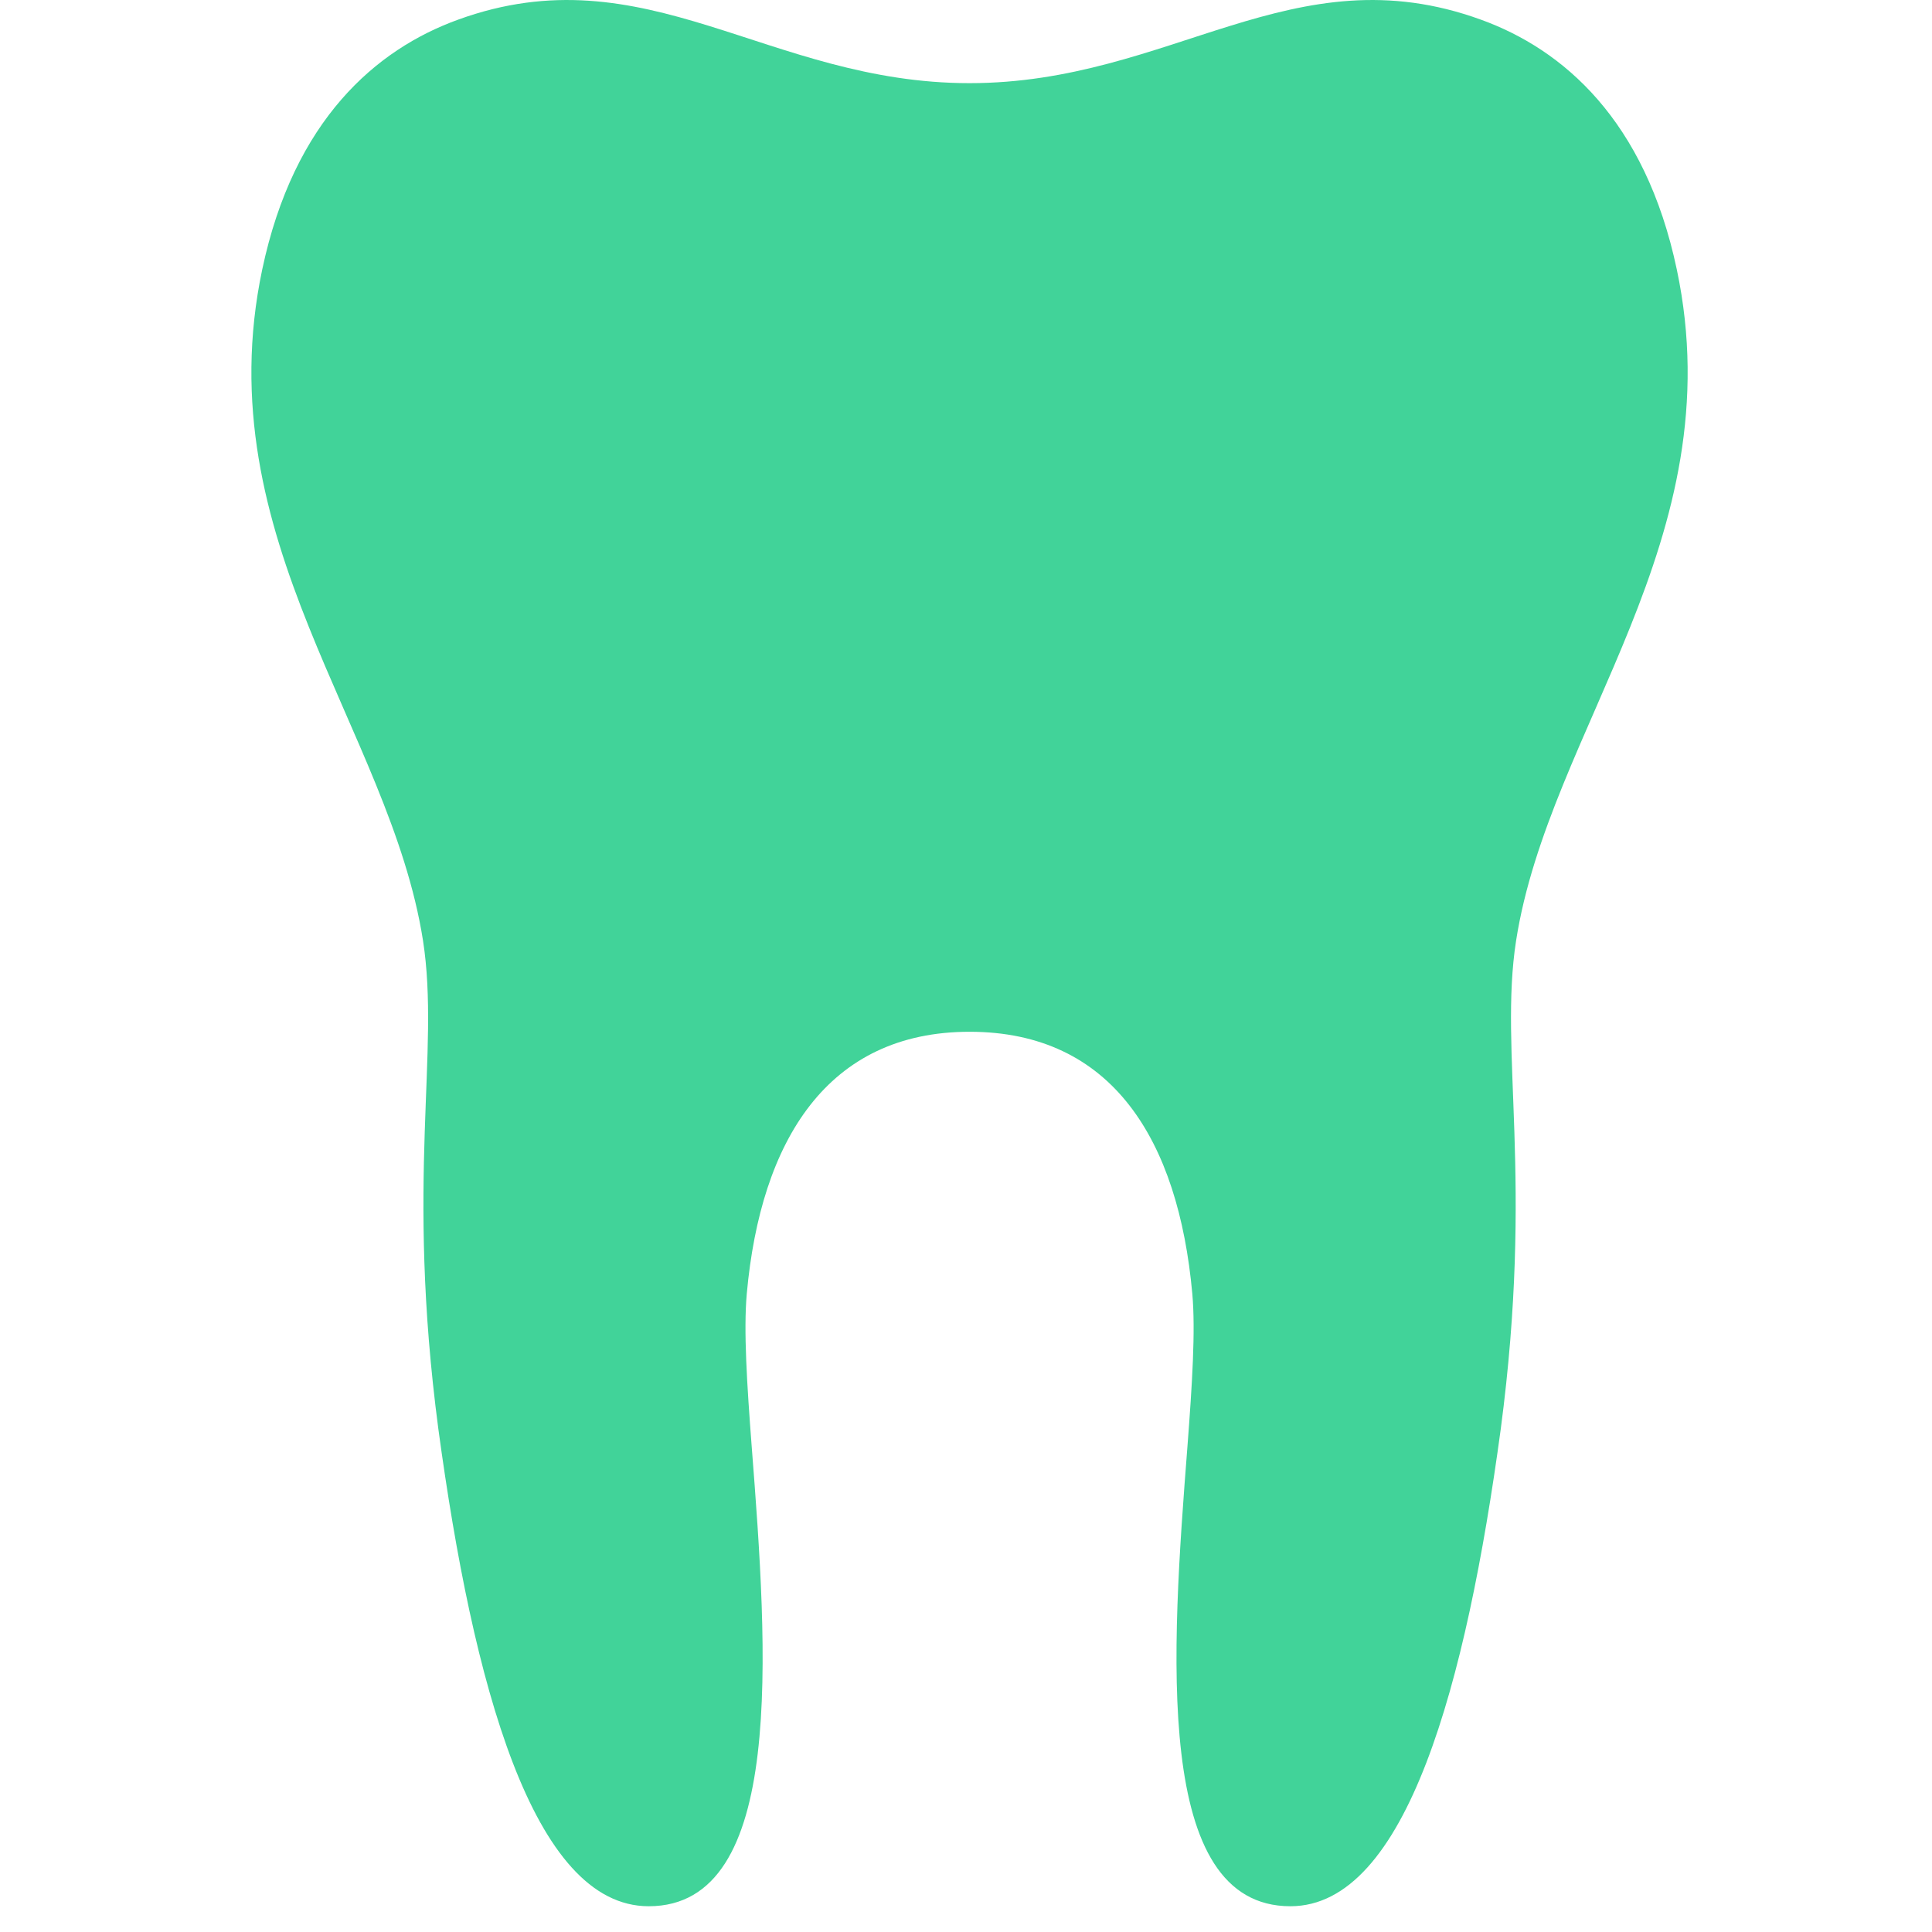 <svg width="72" height="72" viewBox="0 0 72 72" fill="none" xmlns="http://www.w3.org/2000/svg">
<path d="M36.134 38.451C41.45 38.451 43.914 42.487 44.434 48.215C44.557 49.587 44.429 51.585 44.253 53.9C43.656 61.59 42.968 71.04 48.089 71.04C52.419 71.04 54.645 62.731 55.928 53.261C57.168 43.885 55.855 39.22 56.5 35.057C57.731 27.17 64.617 20.098 62.489 10.041C61.311 4.462 58.24 1.837 55.196 0.735C48.186 -1.817 43.659 3.099 36.132 3.099C28.604 3.099 24.078 -1.817 17.065 0.735C14.024 1.837 10.953 4.462 9.773 10.041C7.648 20.097 14.531 27.17 15.765 35.057C16.409 39.22 15.098 43.885 16.337 53.261C17.621 62.732 19.846 71.04 24.176 71.04C29.294 71.04 28.611 61.59 28.013 53.9C27.837 51.586 27.708 49.587 27.83 48.215C28.348 42.487 30.848 38.451 36.132 38.451H36.134Z" fill="#41D399"/>
</svg>
